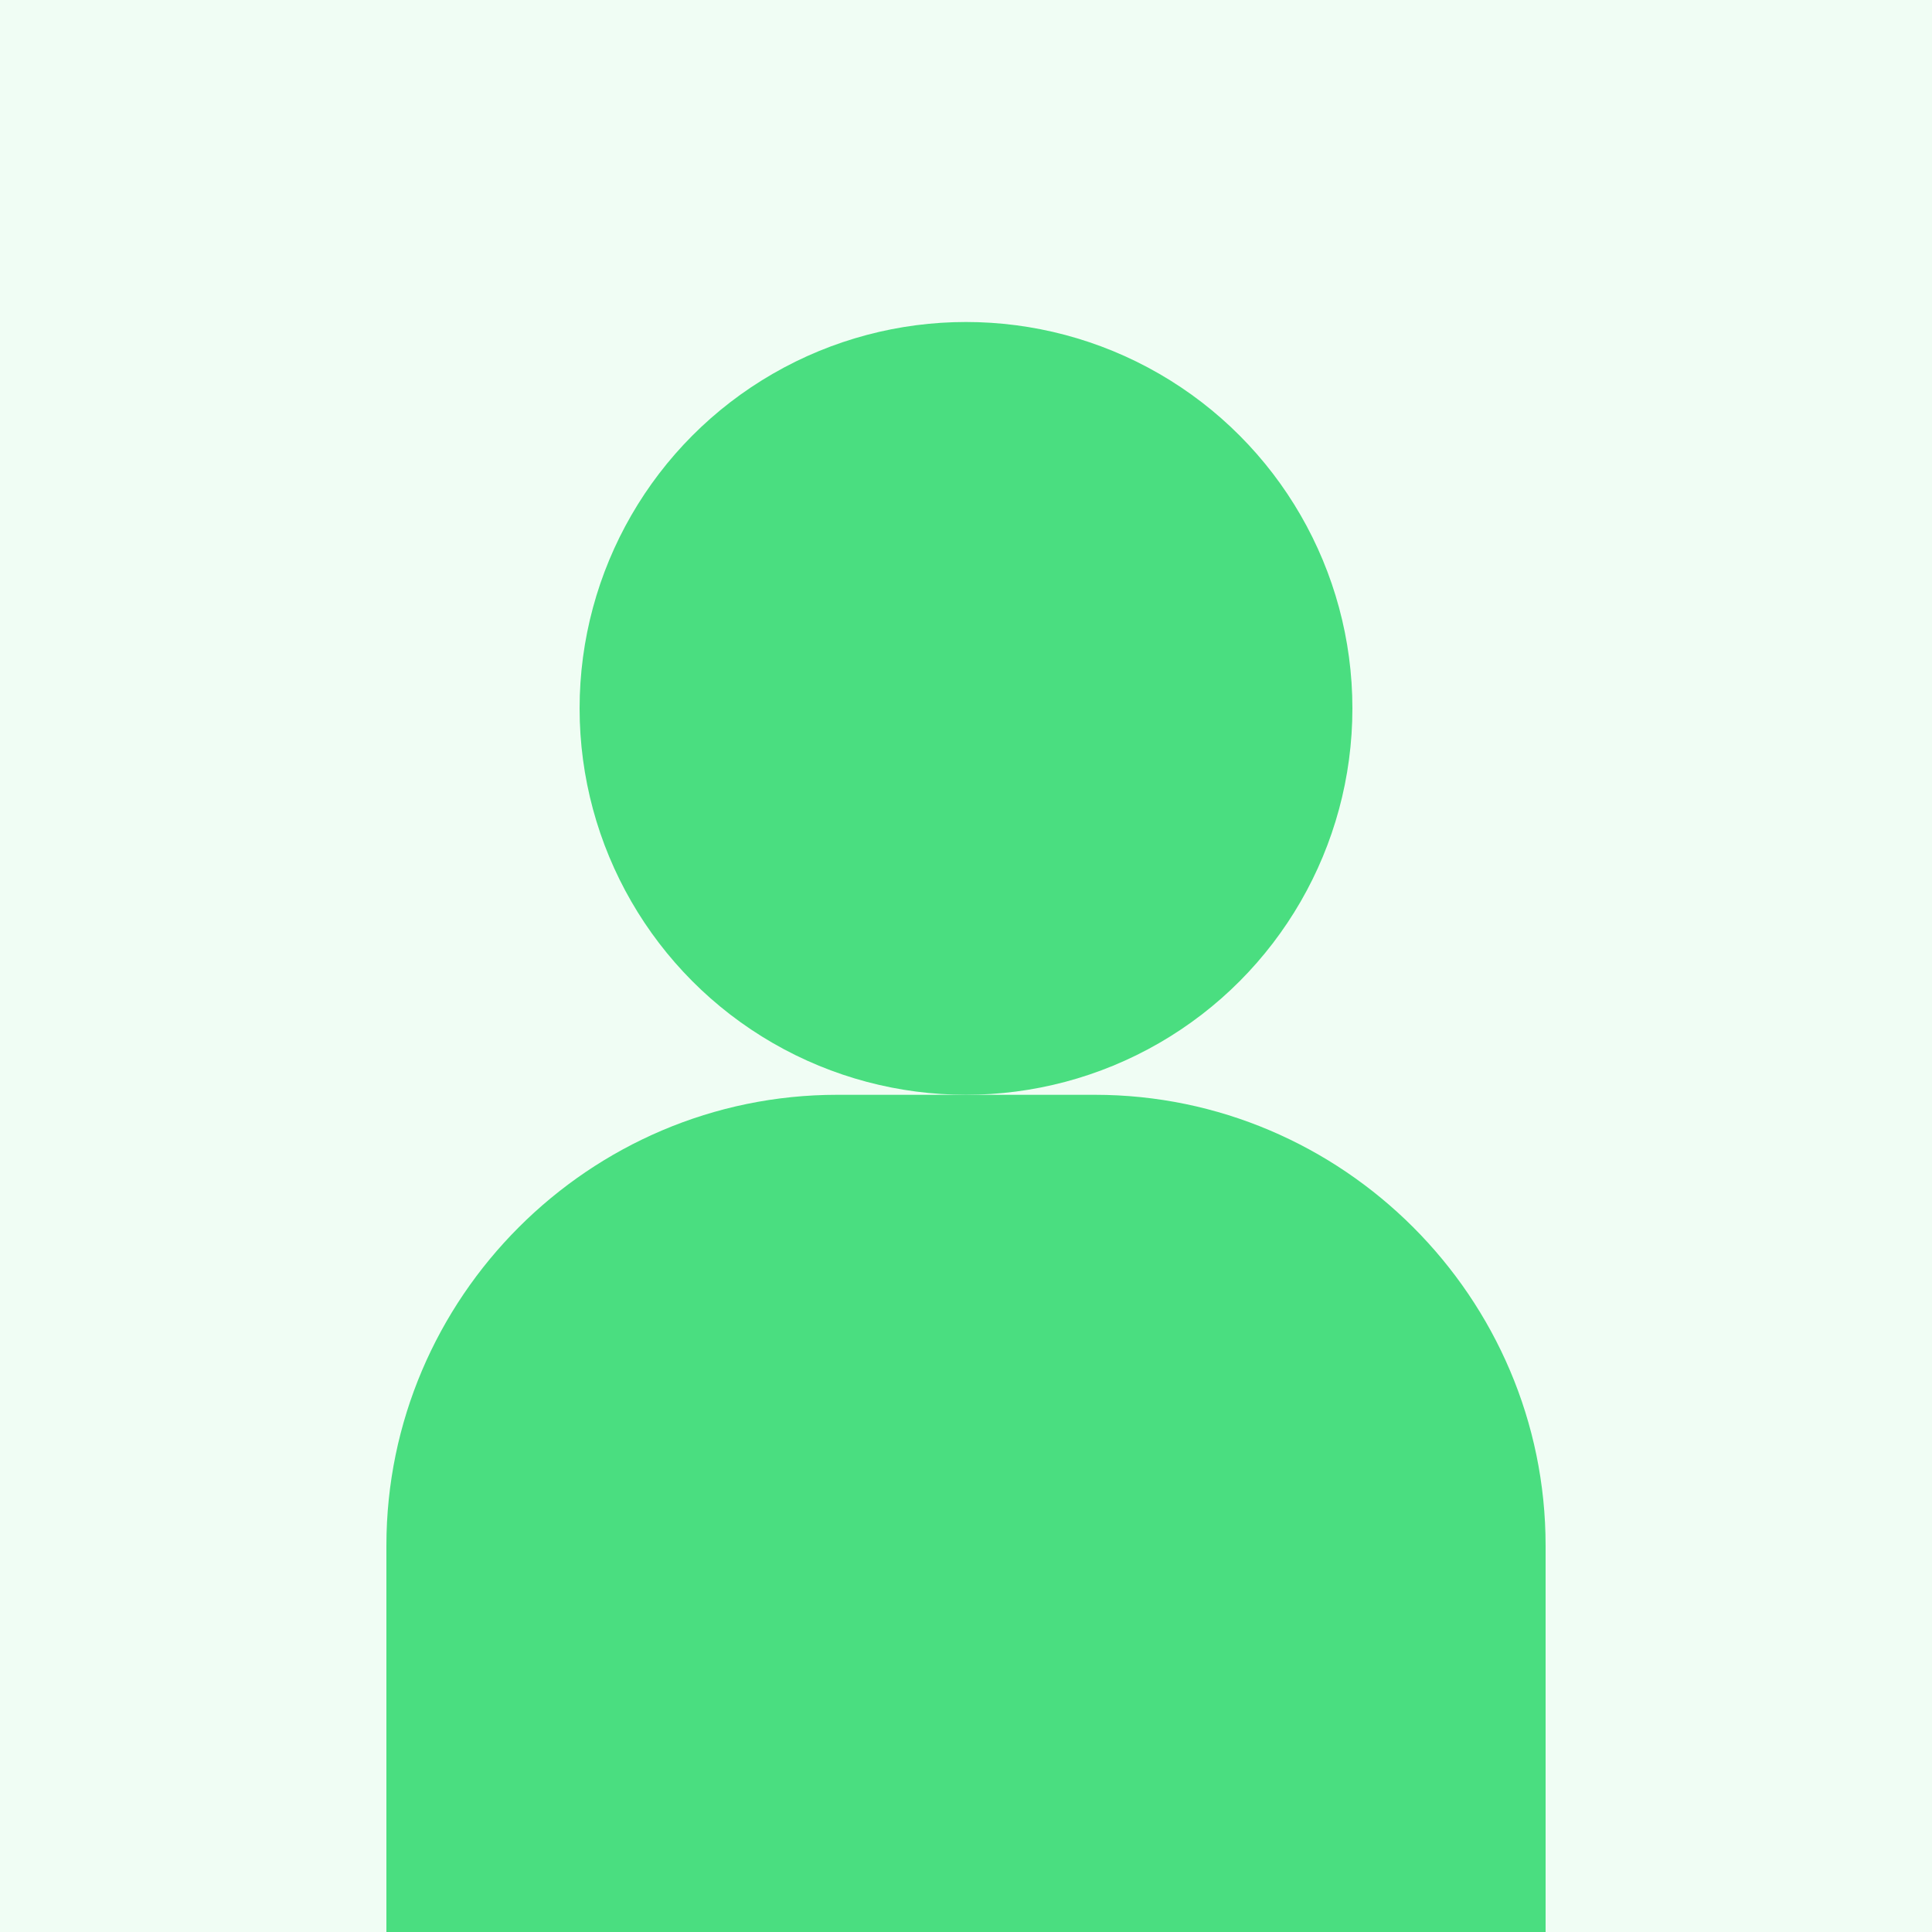 <svg width="60" height="60" viewBox="0 0 60 60" fill="none" xmlns="http://www.w3.org/2000/svg">
<rect width="60" height="60" fill="#f0fdf4"/>
<circle cx="30" cy="22" r="12" fill="#4ade80"/>
<path d="M12 48C12 40.3 18.3 34 26 34H34C41.7 34 48 40.3 48 48V60H12V48Z" fill="#4ade80"/>
</svg>
